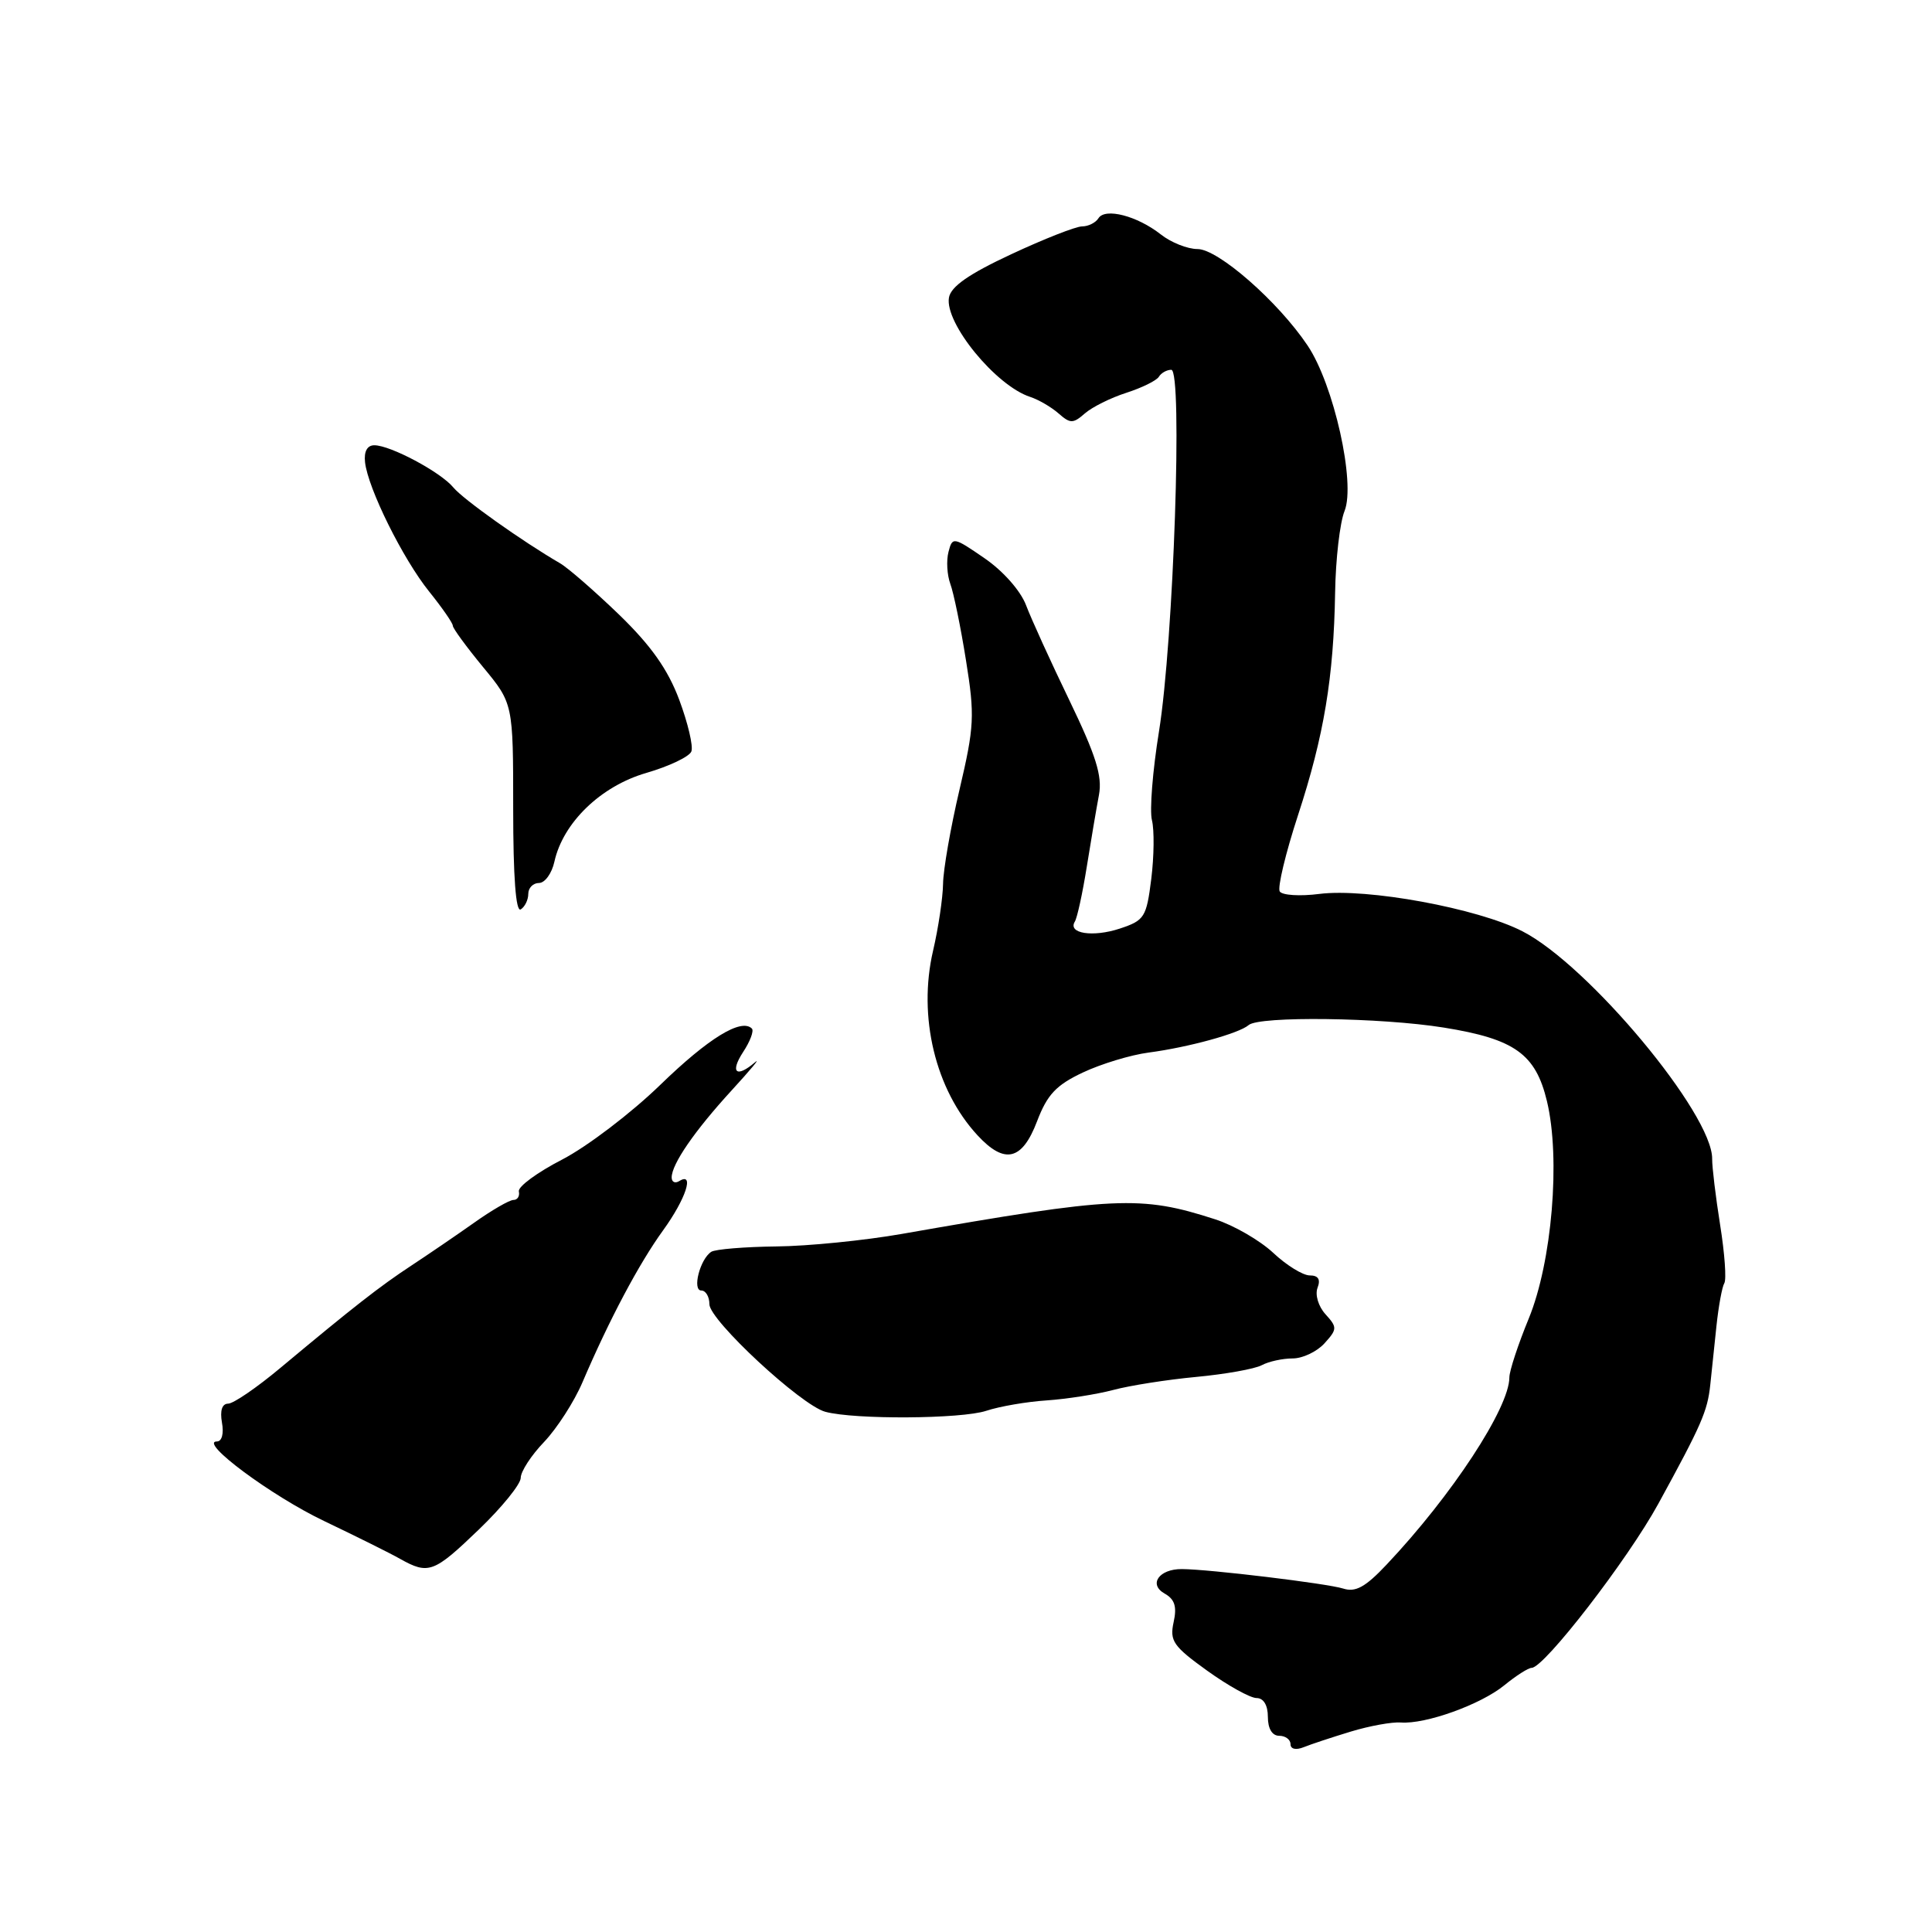 <?xml version="1.0" encoding="UTF-8" standalone="no"?>
<!DOCTYPE svg PUBLIC "-//W3C//DTD SVG 1.1//EN" "http://www.w3.org/Graphics/SVG/1.1/DTD/svg11.dtd" >
<svg xmlns="http://www.w3.org/2000/svg" xmlns:xlink="http://www.w3.org/1999/xlink" version="1.1" viewBox="0 0 256 256">
 <g >
 <path fill="currentColor"
d=" M 179.00 229.44 C 181.47 228.69 184.45 228.15 185.62 228.24 C 188.89 228.49 196.19 225.87 199.33 223.31 C 200.88 222.04 202.51 221.00 202.95 221.00 C 204.61 221.00 215.69 206.66 219.74 199.25 C 225.46 188.80 226.25 187.00 226.62 183.50 C 226.79 181.85 227.17 178.34 227.44 175.69 C 227.72 173.05 228.19 170.50 228.48 170.03 C 228.78 169.55 228.53 166.09 227.93 162.33 C 227.33 158.57 226.86 154.63 226.87 153.57 C 226.96 147.66 210.49 127.89 201.73 123.40 C 195.80 120.35 181.10 117.65 174.82 118.45 C 172.25 118.78 169.89 118.63 169.57 118.12 C 169.26 117.61 170.34 113.07 171.99 108.03 C 175.44 97.48 176.72 89.78 176.91 78.50 C 176.98 74.10 177.54 69.24 178.16 67.71 C 179.65 63.99 176.74 50.96 173.26 45.78 C 169.36 39.96 161.41 33.00 158.68 33.00 C 157.35 33.00 155.16 32.13 153.81 31.06 C 150.68 28.60 146.43 27.50 145.55 28.92 C 145.18 29.51 144.21 30.00 143.38 30.00 C 142.56 30.00 138.33 31.66 133.99 33.69 C 128.37 36.31 125.99 37.97 125.74 39.44 C 125.17 42.82 131.96 51.12 136.50 52.59 C 137.60 52.95 139.29 53.93 140.25 54.77 C 141.82 56.15 142.18 56.15 143.75 54.78 C 144.71 53.94 147.18 52.71 149.24 52.05 C 151.29 51.39 153.23 50.44 153.55 49.93 C 153.86 49.42 154.60 49.00 155.20 49.00 C 156.73 49.00 155.51 84.91 153.57 96.93 C 152.73 102.11 152.31 107.41 152.64 108.69 C 152.96 109.98 152.92 113.48 152.55 116.46 C 151.91 121.55 151.65 121.96 148.39 123.04 C 144.82 124.22 141.45 123.70 142.42 122.12 C 142.73 121.63 143.44 118.37 144.00 114.87 C 144.56 111.36 145.29 107.07 145.62 105.32 C 146.08 102.83 145.22 100.10 141.71 92.82 C 139.23 87.69 136.65 82.02 135.96 80.20 C 135.24 78.29 132.93 75.67 130.47 73.98 C 126.33 71.13 126.20 71.11 125.68 73.13 C 125.38 74.28 125.49 76.18 125.92 77.36 C 126.36 78.54 127.30 83.10 128.00 87.51 C 129.18 94.85 129.10 96.27 127.14 104.63 C 125.96 109.64 124.98 115.27 124.96 117.12 C 124.93 118.98 124.34 122.96 123.64 125.96 C 121.60 134.70 123.94 144.41 129.54 150.45 C 133.12 154.32 135.44 153.77 137.41 148.59 C 138.77 145.02 139.95 143.78 143.49 142.11 C 145.91 140.97 149.83 139.78 152.20 139.47 C 157.50 138.77 164.18 136.93 165.45 135.83 C 166.84 134.61 182.99 134.82 191.31 136.16 C 200.70 137.67 203.48 139.65 204.98 145.92 C 206.80 153.50 205.65 167.22 202.56 174.73 C 201.15 178.16 200.00 181.66 200.00 182.51 C 200.00 186.54 192.37 198.18 183.72 207.33 C 180.92 210.30 179.62 211.02 177.97 210.49 C 175.86 209.82 160.24 207.93 156.60 207.91 C 153.59 207.89 152.15 209.93 154.31 211.15 C 155.66 211.91 155.97 212.88 155.51 214.95 C 154.97 217.43 155.46 218.14 159.95 221.37 C 162.73 223.37 165.68 225.00 166.50 225.00 C 167.43 225.00 168.00 225.95 168.00 227.50 C 168.00 229.06 168.57 230.00 169.50 230.00 C 170.32 230.00 171.00 230.50 171.00 231.11 C 171.00 231.76 171.71 231.93 172.75 231.51 C 173.71 231.12 176.53 230.19 179.00 229.44 Z  M 63.45 202.67 C 66.50 199.74 69.00 196.66 69.00 195.82 C 69.00 194.98 70.39 192.84 72.10 191.06 C 73.80 189.27 76.09 185.72 77.18 183.16 C 80.73 174.86 84.66 167.45 87.86 163.03 C 90.88 158.86 92.07 155.22 90.00 156.50 C 89.45 156.84 89.00 156.63 89.00 156.02 C 89.00 154.25 92.03 149.85 96.93 144.50 C 99.44 141.76 100.85 140.07 100.05 140.75 C 97.58 142.88 96.69 142.13 98.46 139.41 C 99.40 137.99 99.92 136.59 99.63 136.29 C 98.22 134.89 93.87 137.56 87.50 143.74 C 83.65 147.48 77.80 151.93 74.50 153.64 C 71.20 155.34 68.61 157.24 68.75 157.87 C 68.89 158.49 68.57 159.00 68.04 159.00 C 67.50 159.00 65.14 160.37 62.79 162.04 C 60.43 163.71 56.70 166.25 54.50 167.70 C 50.34 170.43 46.78 173.22 37.17 181.24 C 34.05 183.85 30.93 185.99 30.23 185.99 C 29.42 186.00 29.13 186.91 29.41 188.50 C 29.68 189.94 29.40 191.00 28.75 191.00 C 26.25 191.00 36.01 198.25 43.00 201.57 C 47.12 203.54 51.62 205.77 53.00 206.55 C 56.79 208.67 57.47 208.42 63.45 202.67 Z  M 130.68 186.94 C 132.46 186.35 136.07 185.73 138.71 185.56 C 141.34 185.38 145.30 184.76 147.50 184.18 C 149.70 183.59 154.65 182.81 158.50 182.45 C 162.35 182.09 166.26 181.39 167.18 180.90 C 168.11 180.40 169.95 180.00 171.28 180.00 C 172.61 180.00 174.50 179.10 175.50 178.00 C 177.20 176.12 177.21 175.88 175.63 174.14 C 174.69 173.10 174.23 171.57 174.58 170.64 C 175.01 169.53 174.68 169.00 173.55 169.00 C 172.64 169.00 170.45 167.65 168.70 166.00 C 166.94 164.36 163.47 162.35 161.00 161.56 C 151.13 158.37 147.84 158.53 119.50 163.50 C 114.55 164.37 107.06 165.12 102.86 165.16 C 98.66 165.21 94.78 165.53 94.25 165.87 C 92.75 166.83 91.69 171.00 92.93 171.00 C 93.52 171.00 94.00 171.82 94.00 172.82 C 94.00 174.93 106.16 186.22 109.36 187.07 C 113.25 188.12 127.38 188.03 130.68 186.94 Z  M 70.00 118.44 C 70.00 117.65 70.64 117.00 71.42 117.00 C 72.20 117.00 73.12 115.73 73.46 114.18 C 74.60 109.01 79.60 104.17 85.63 102.42 C 88.66 101.54 91.35 100.26 91.61 99.57 C 91.88 98.88 91.15 95.80 90.00 92.72 C 88.49 88.69 86.27 85.55 82.03 81.44 C 78.79 78.32 75.27 75.25 74.20 74.63 C 69.22 71.74 61.36 66.16 60.07 64.59 C 58.39 62.55 51.73 59.00 49.60 59.00 C 48.66 59.00 48.21 59.82 48.37 61.25 C 48.76 64.73 53.39 74.07 56.87 78.39 C 58.59 80.53 60.00 82.56 60.00 82.91 C 60.00 83.25 61.80 85.71 64.00 88.38 C 68.00 93.22 68.00 93.22 68.00 107.17 C 68.00 116.21 68.35 120.90 69.00 120.50 C 69.55 120.16 70.00 119.23 70.00 118.44 Z "/>
</g>
</svg>